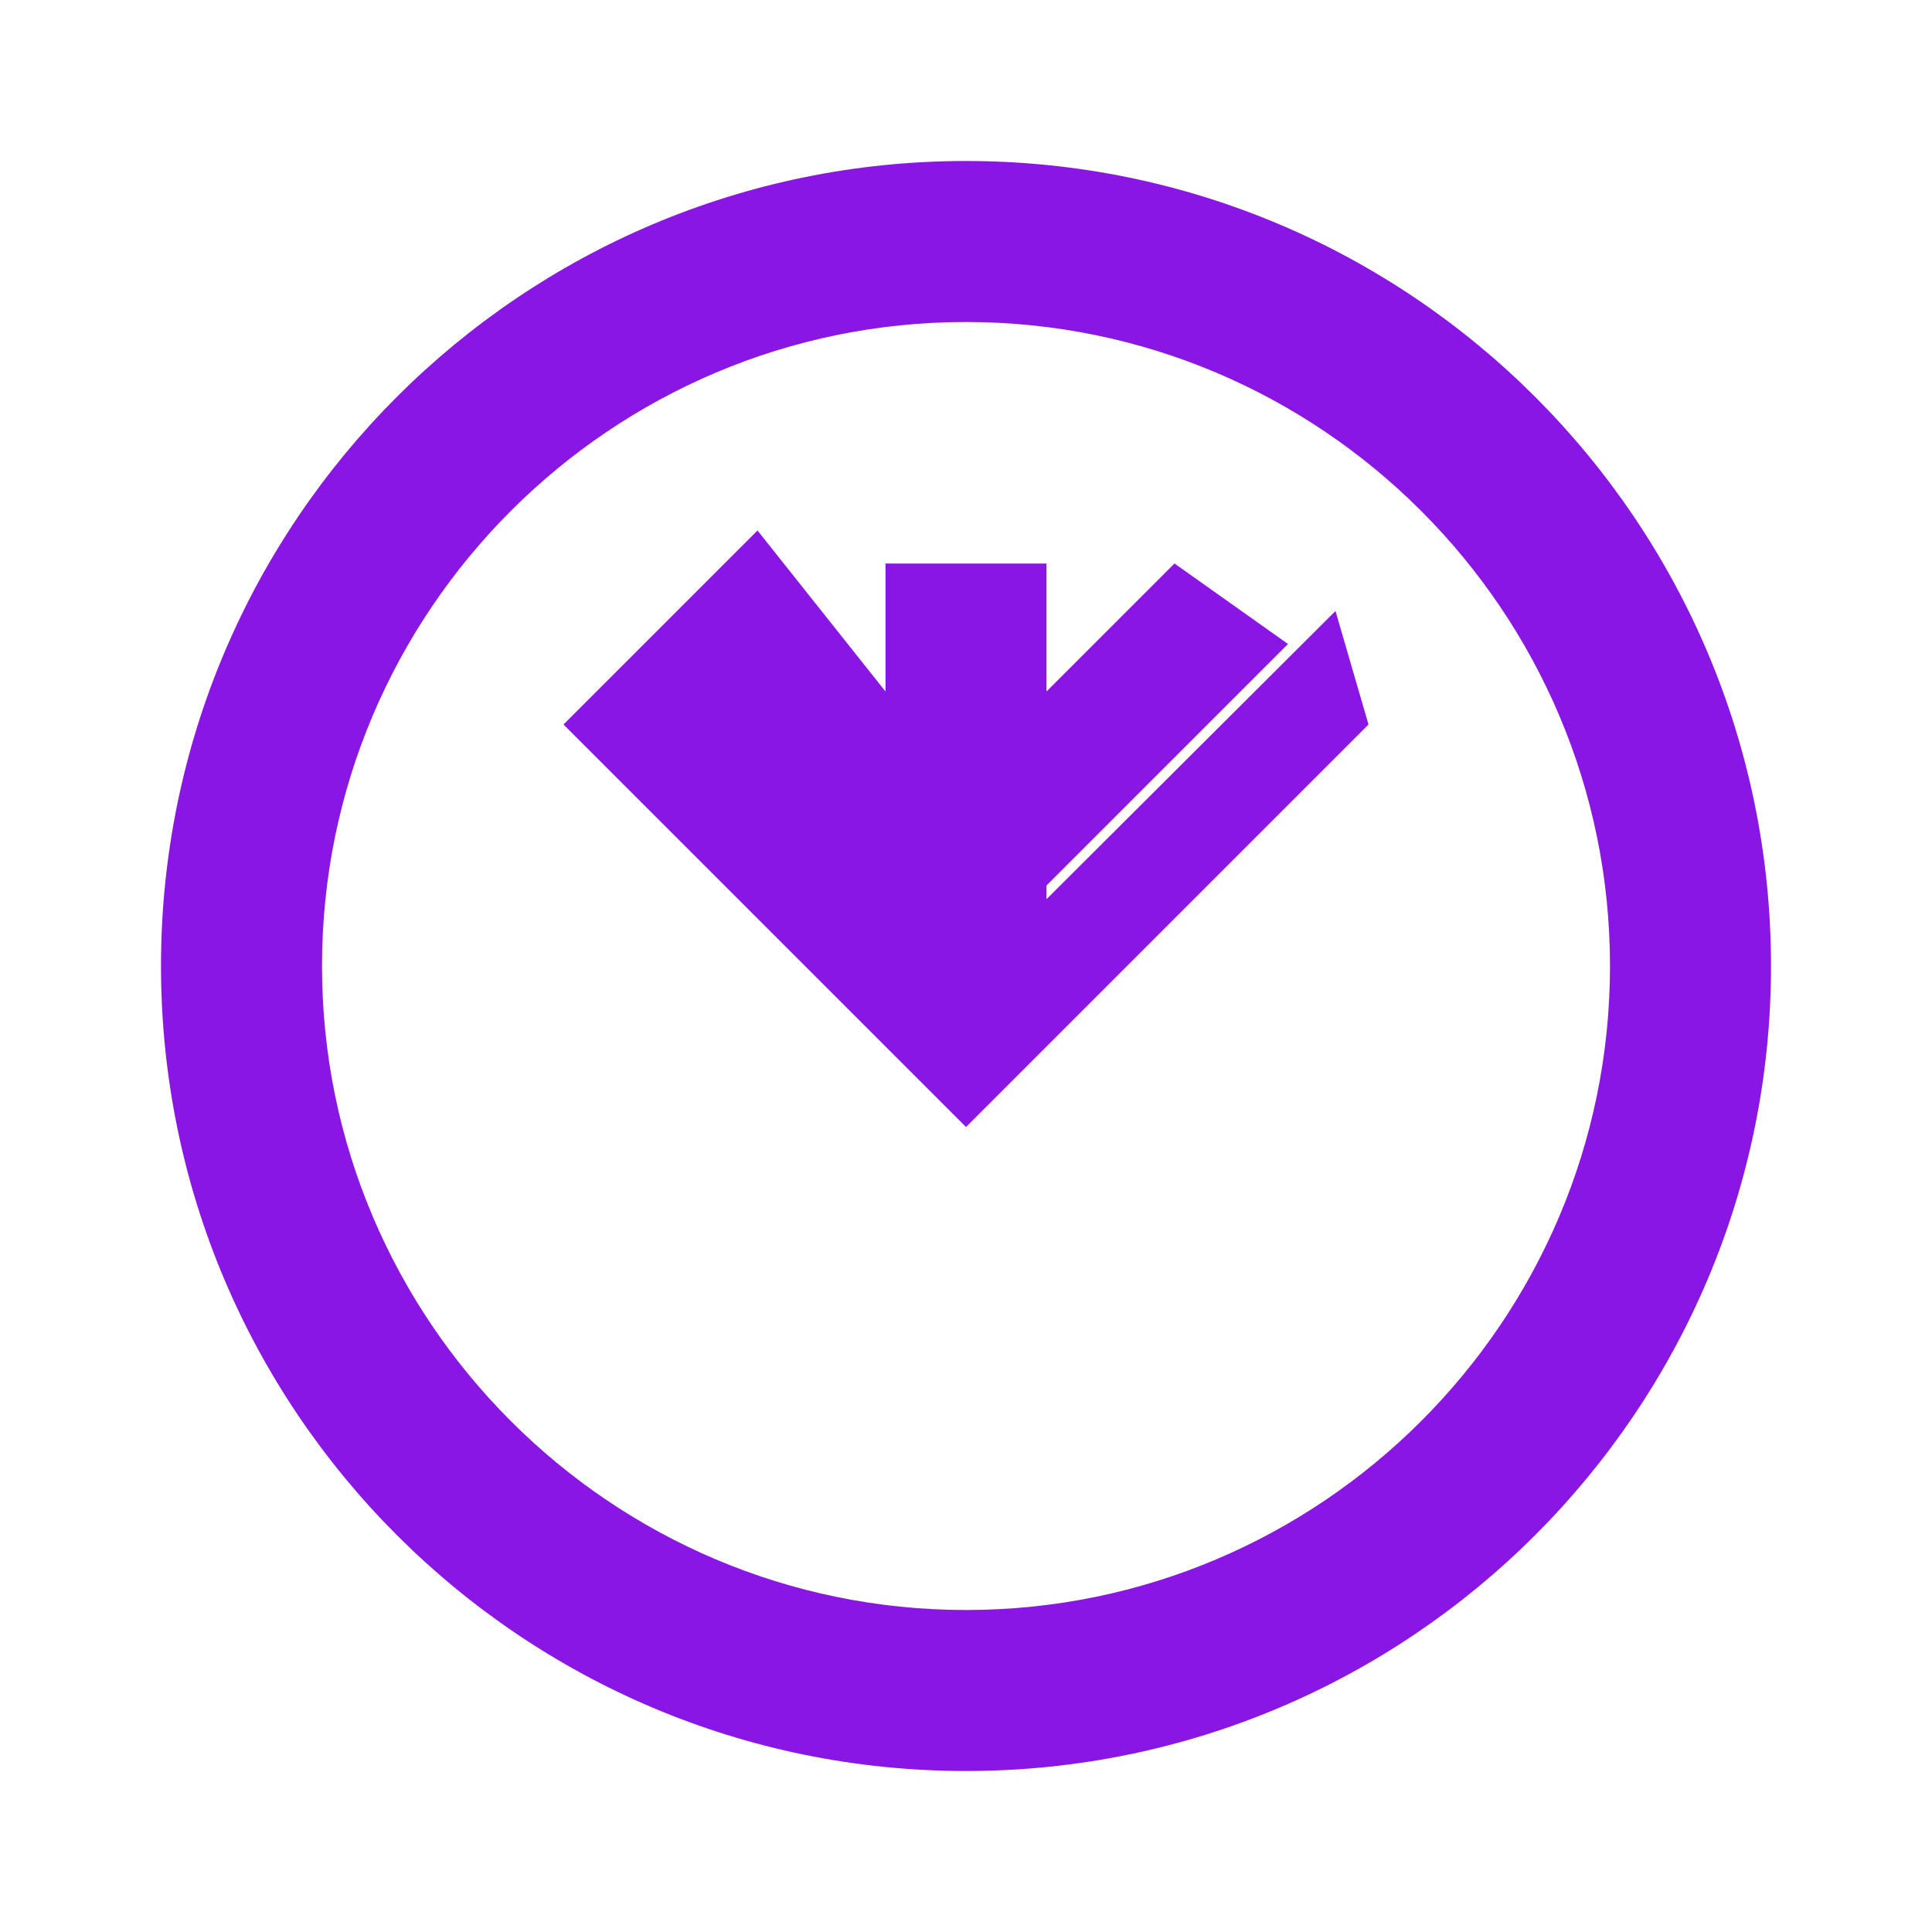 <svg xmlns="http://www.w3.org/2000/svg" viewBox="0 0 24 24" fill="#8A16E5" width="100px" height="100px">
    <path d="M12 2C6.48 2 2 6.48 2 12s4.48 10 10 10 10-4.48 10-10S17.52 2 12 2zm0 18c-4.41 0-8-3.59-8-8s3.59-8 8-8 8 3.59 8 8-3.59 8-8 8zm2.59-11.41L11 12.17V7h2v4.17l3.59-3.58L17 9l-5 5-5-5 1.41-1.41L11 10.59l3.59-3.59L16 8l-4 4-4-4 1.41-1.41L11 8.59z"/>
</svg>
